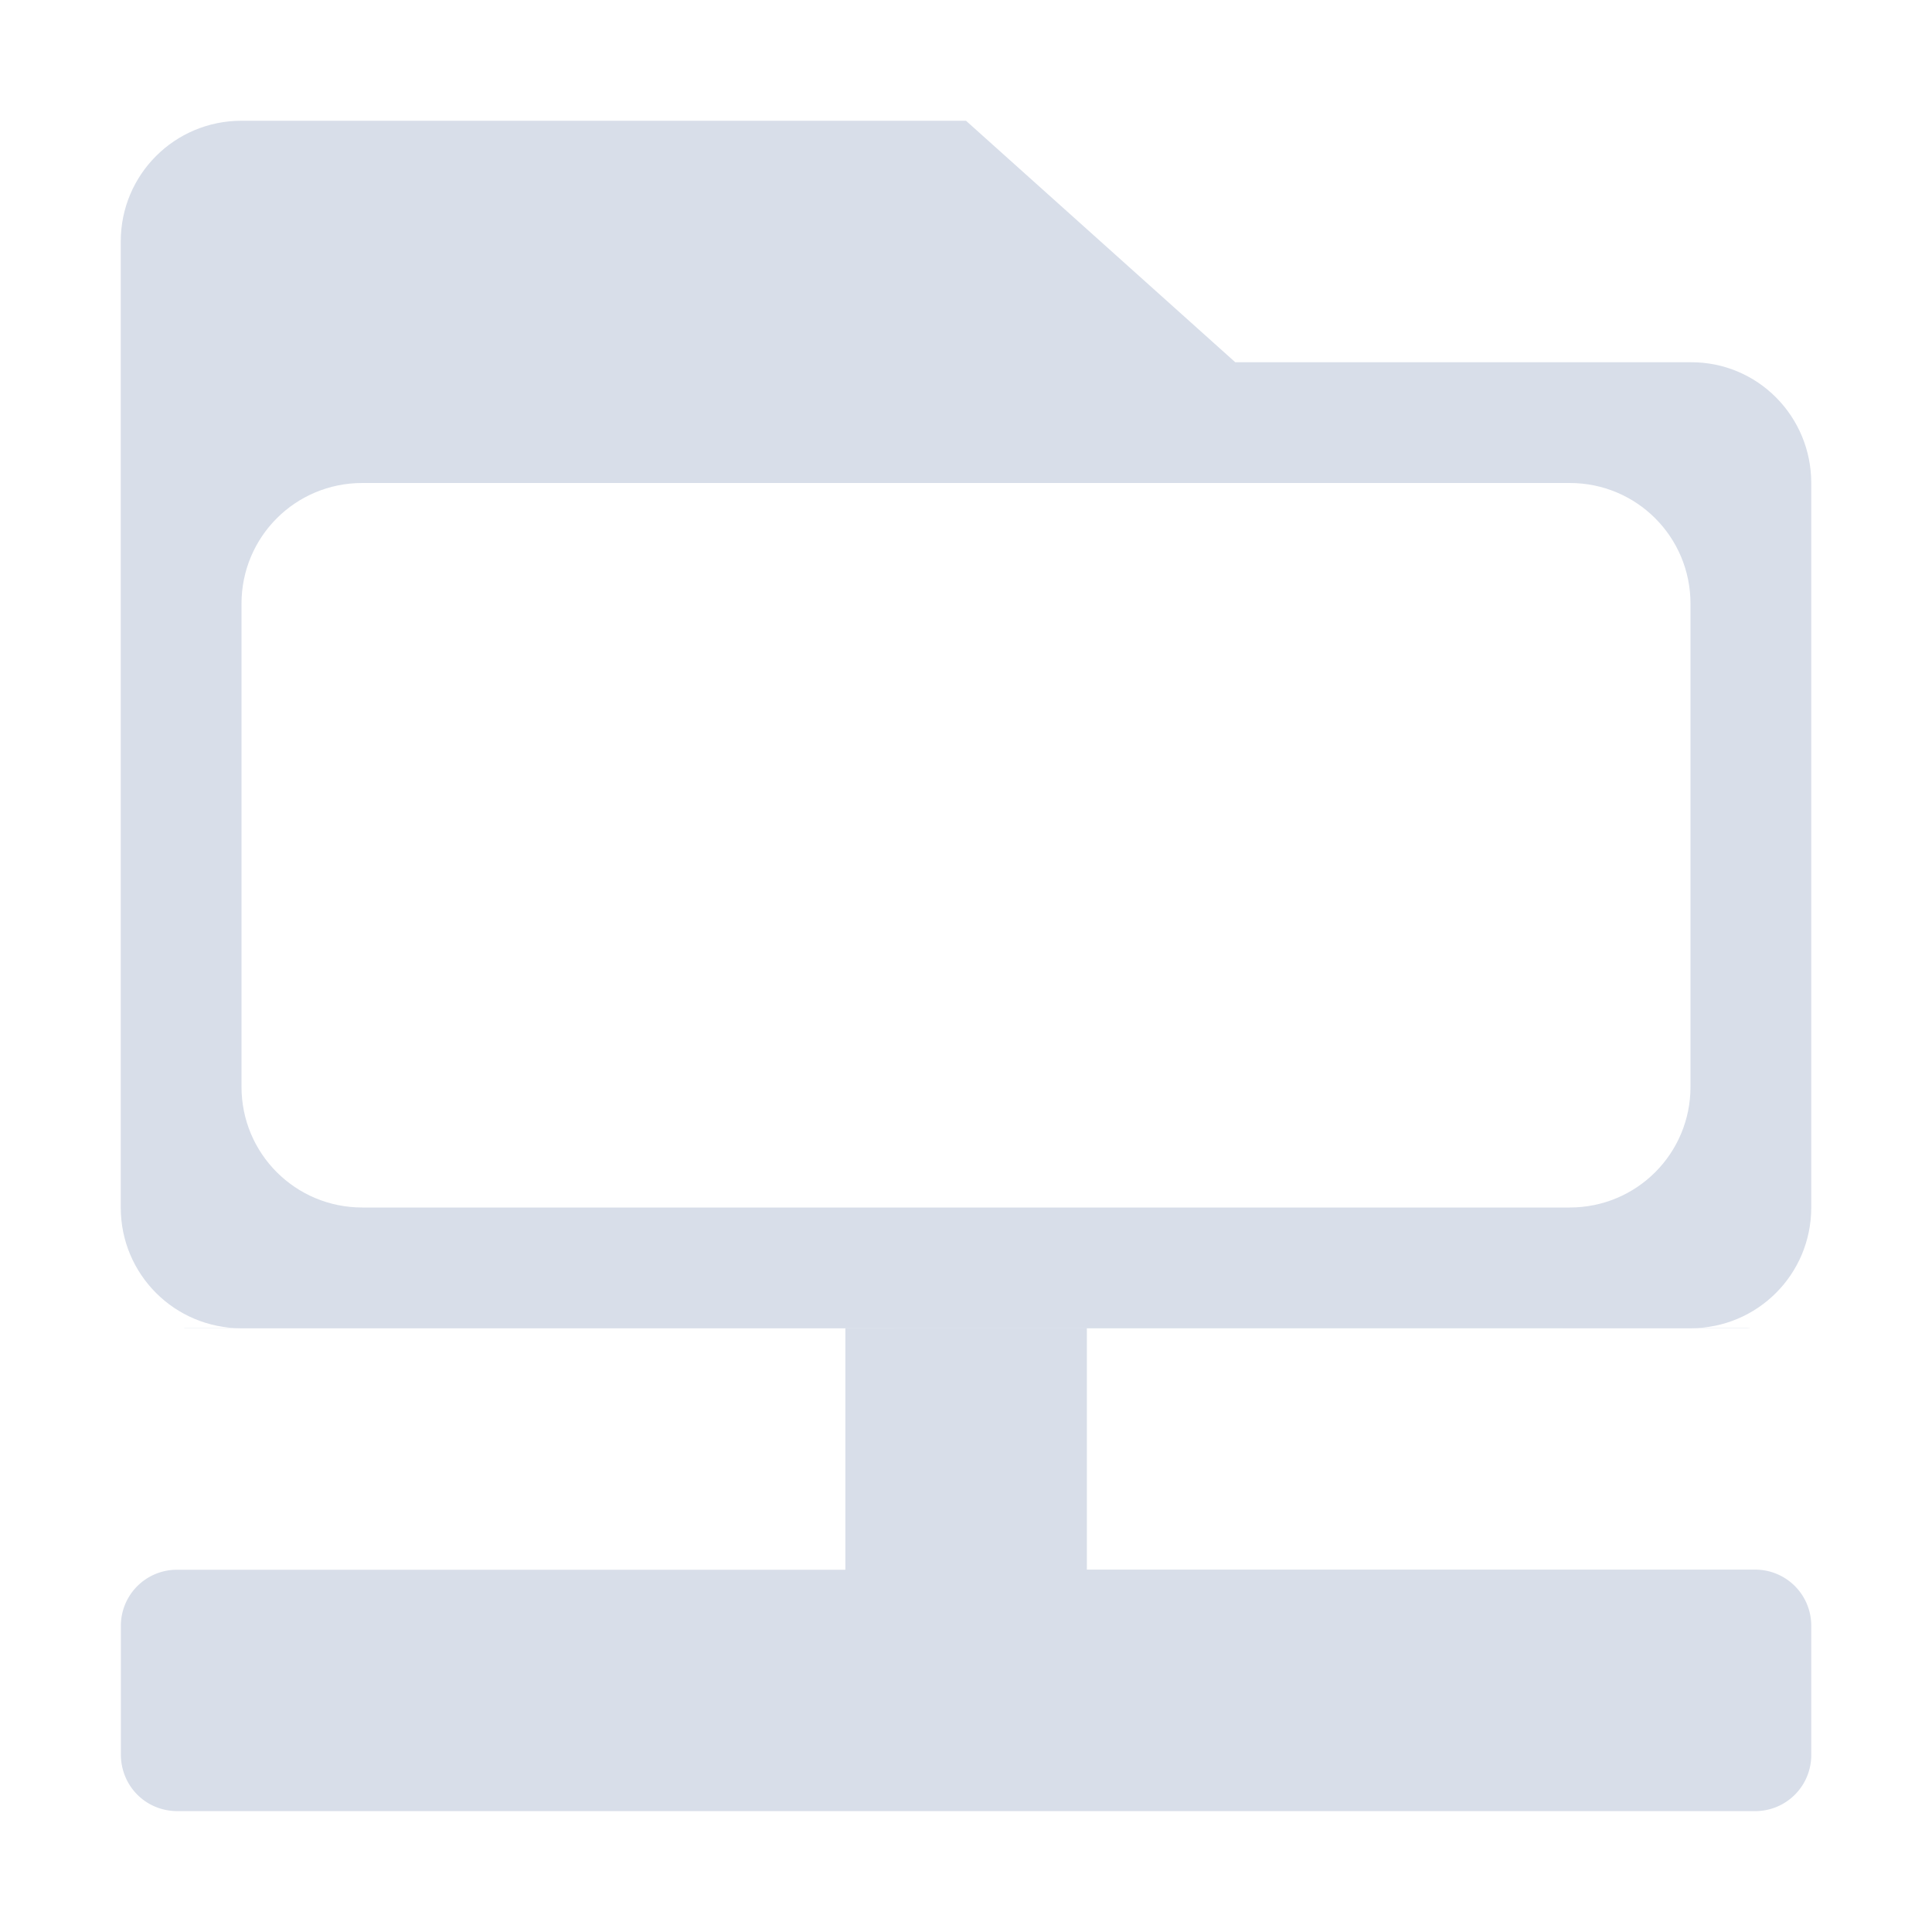 <?xml version="1.0" encoding="UTF-8" standalone="no"?>
<!--Part of Monotone: https://github.com/sixsixfive/Monotone, released under cc-by-sa_v4-->
<svg xmlns="http://www.w3.org/2000/svg" version="1.1" viewBox="0 0 16 16">
 <path fill="#d8dee9" d="m1.522 10.998c0.003 0 0.006 0.002 0.01 0.002h5.469v2h-5.531a0.464 0.464 0 0 0 -0.469 0.469v1.06c0 0.262 0.206 0.47 0.469 0.47h13.061a0.464 0.464 0 0 0 0.469 -0.471v-1.06a0.464 0.464 0 0 0 -0.47 -0.469h-5.529v-2h5.469a0.525 0.525 0 0 0 0.027 -0.002z"/>
 <path d="m2 1c-0.554 0-1 0.446-1 1v8c0 0.554 0.446 1 1 1h12c0.554 0 1-0.446 1-1v-6c0-0.554-0.446-1.004-1-1h-3.77l-2.23-2zm1 3h10c0.554 0 1 0.446 1 1v4c0 0.554-0.446 1-1 1h-10c-0.554 0-1-0.446-1-1v-4c0-0.554 0.446-1 1-1z" fill="#d8dee9"/>
</svg>
